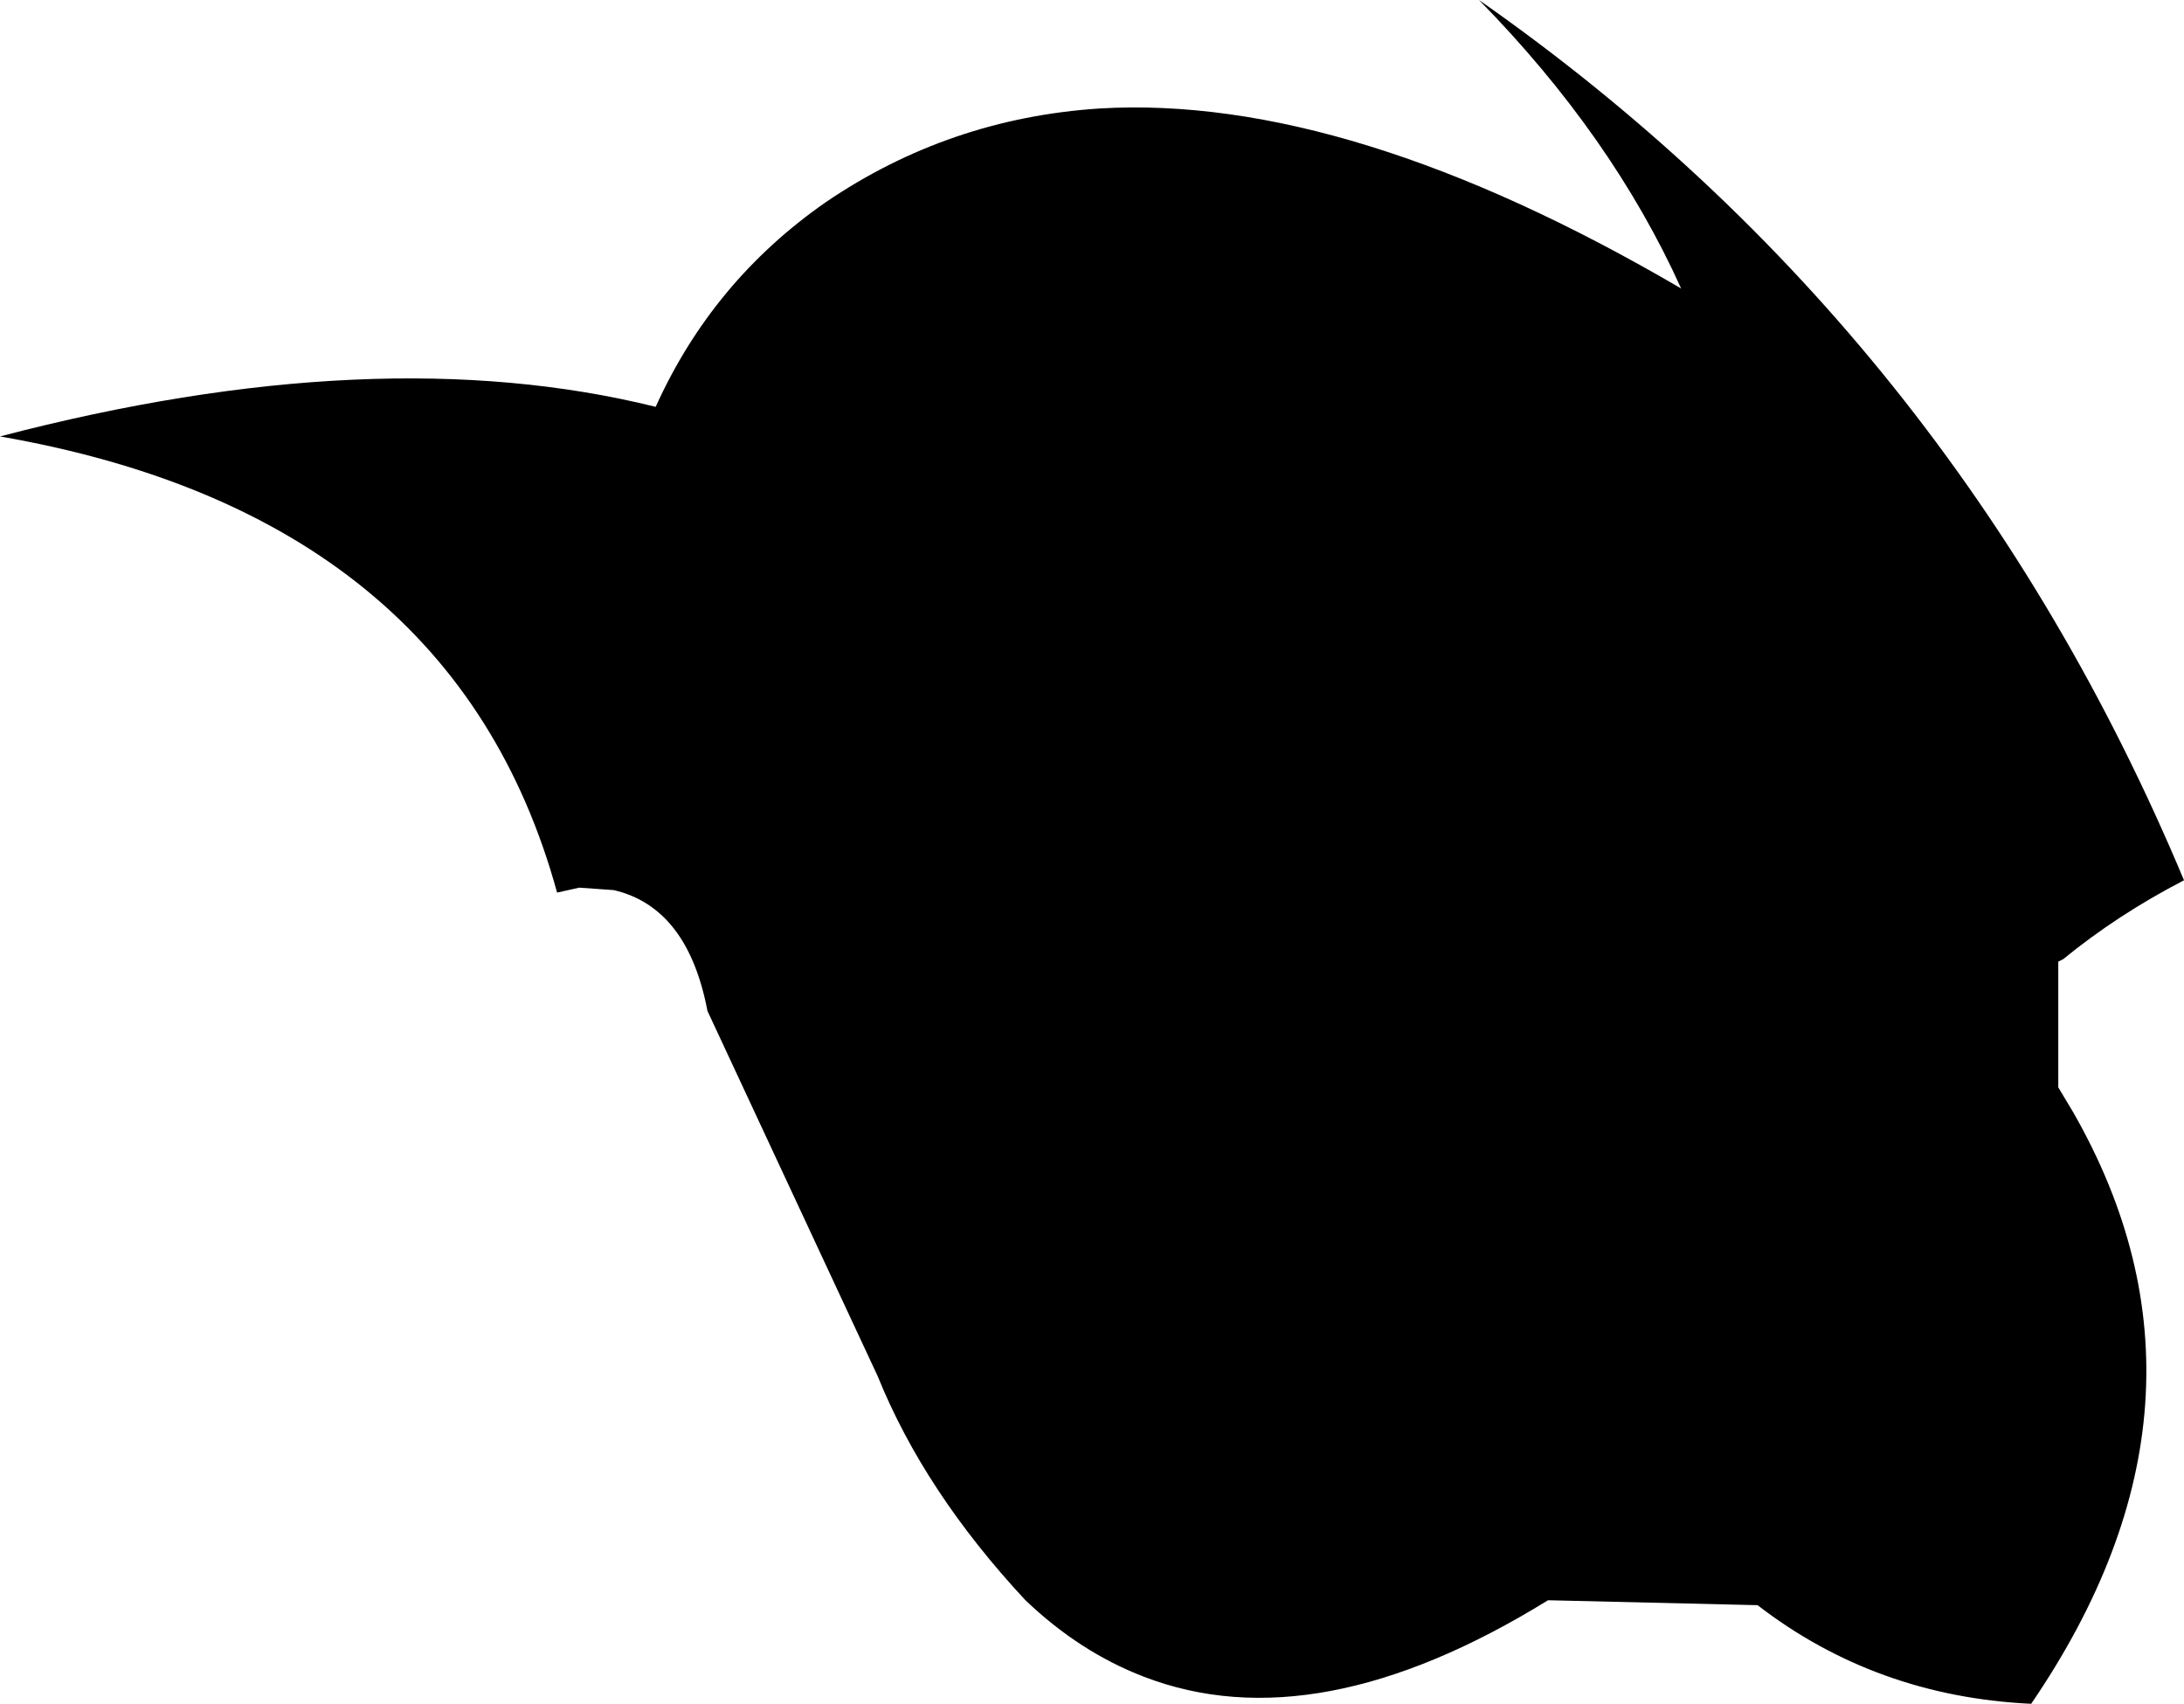 <?xml version="1.0" encoding="UTF-8" standalone="no"?>
<svg xmlns:xlink="http://www.w3.org/1999/xlink" height="34.55px" width="44.3px" xmlns="http://www.w3.org/2000/svg">
  <g transform="matrix(1.0, 0.0, 0.0, 1.0, -176.4, -87.75)">
    <path d="M198.7 89.95 Q203.75 89.65 210.5 93.6 209.1 90.5 206.4 87.75 216.05 94.5 220.7 105.6 219.35 106.3 218.25 107.2 L218.15 107.25 218.15 109.8 218.45 110.3 Q221.8 116.15 217.6 122.3 214.45 122.15 212.05 120.3 L207.8 120.2 Q203.1 123.1 199.6 121.75 198.3 121.25 197.2 120.2 195.15 118.0 194.2 115.65 L190.75 108.25 Q190.35 106.15 188.85 105.8 L188.15 105.75 187.7 105.85 Q185.6 98.2 176.4 96.6 184.05 94.6 189.7 96.0 190.85 93.45 193.15 91.85 195.65 90.15 198.7 89.95" fill="#000000" fill-rule="evenodd" stroke="none"/>
  </g>
</svg>
